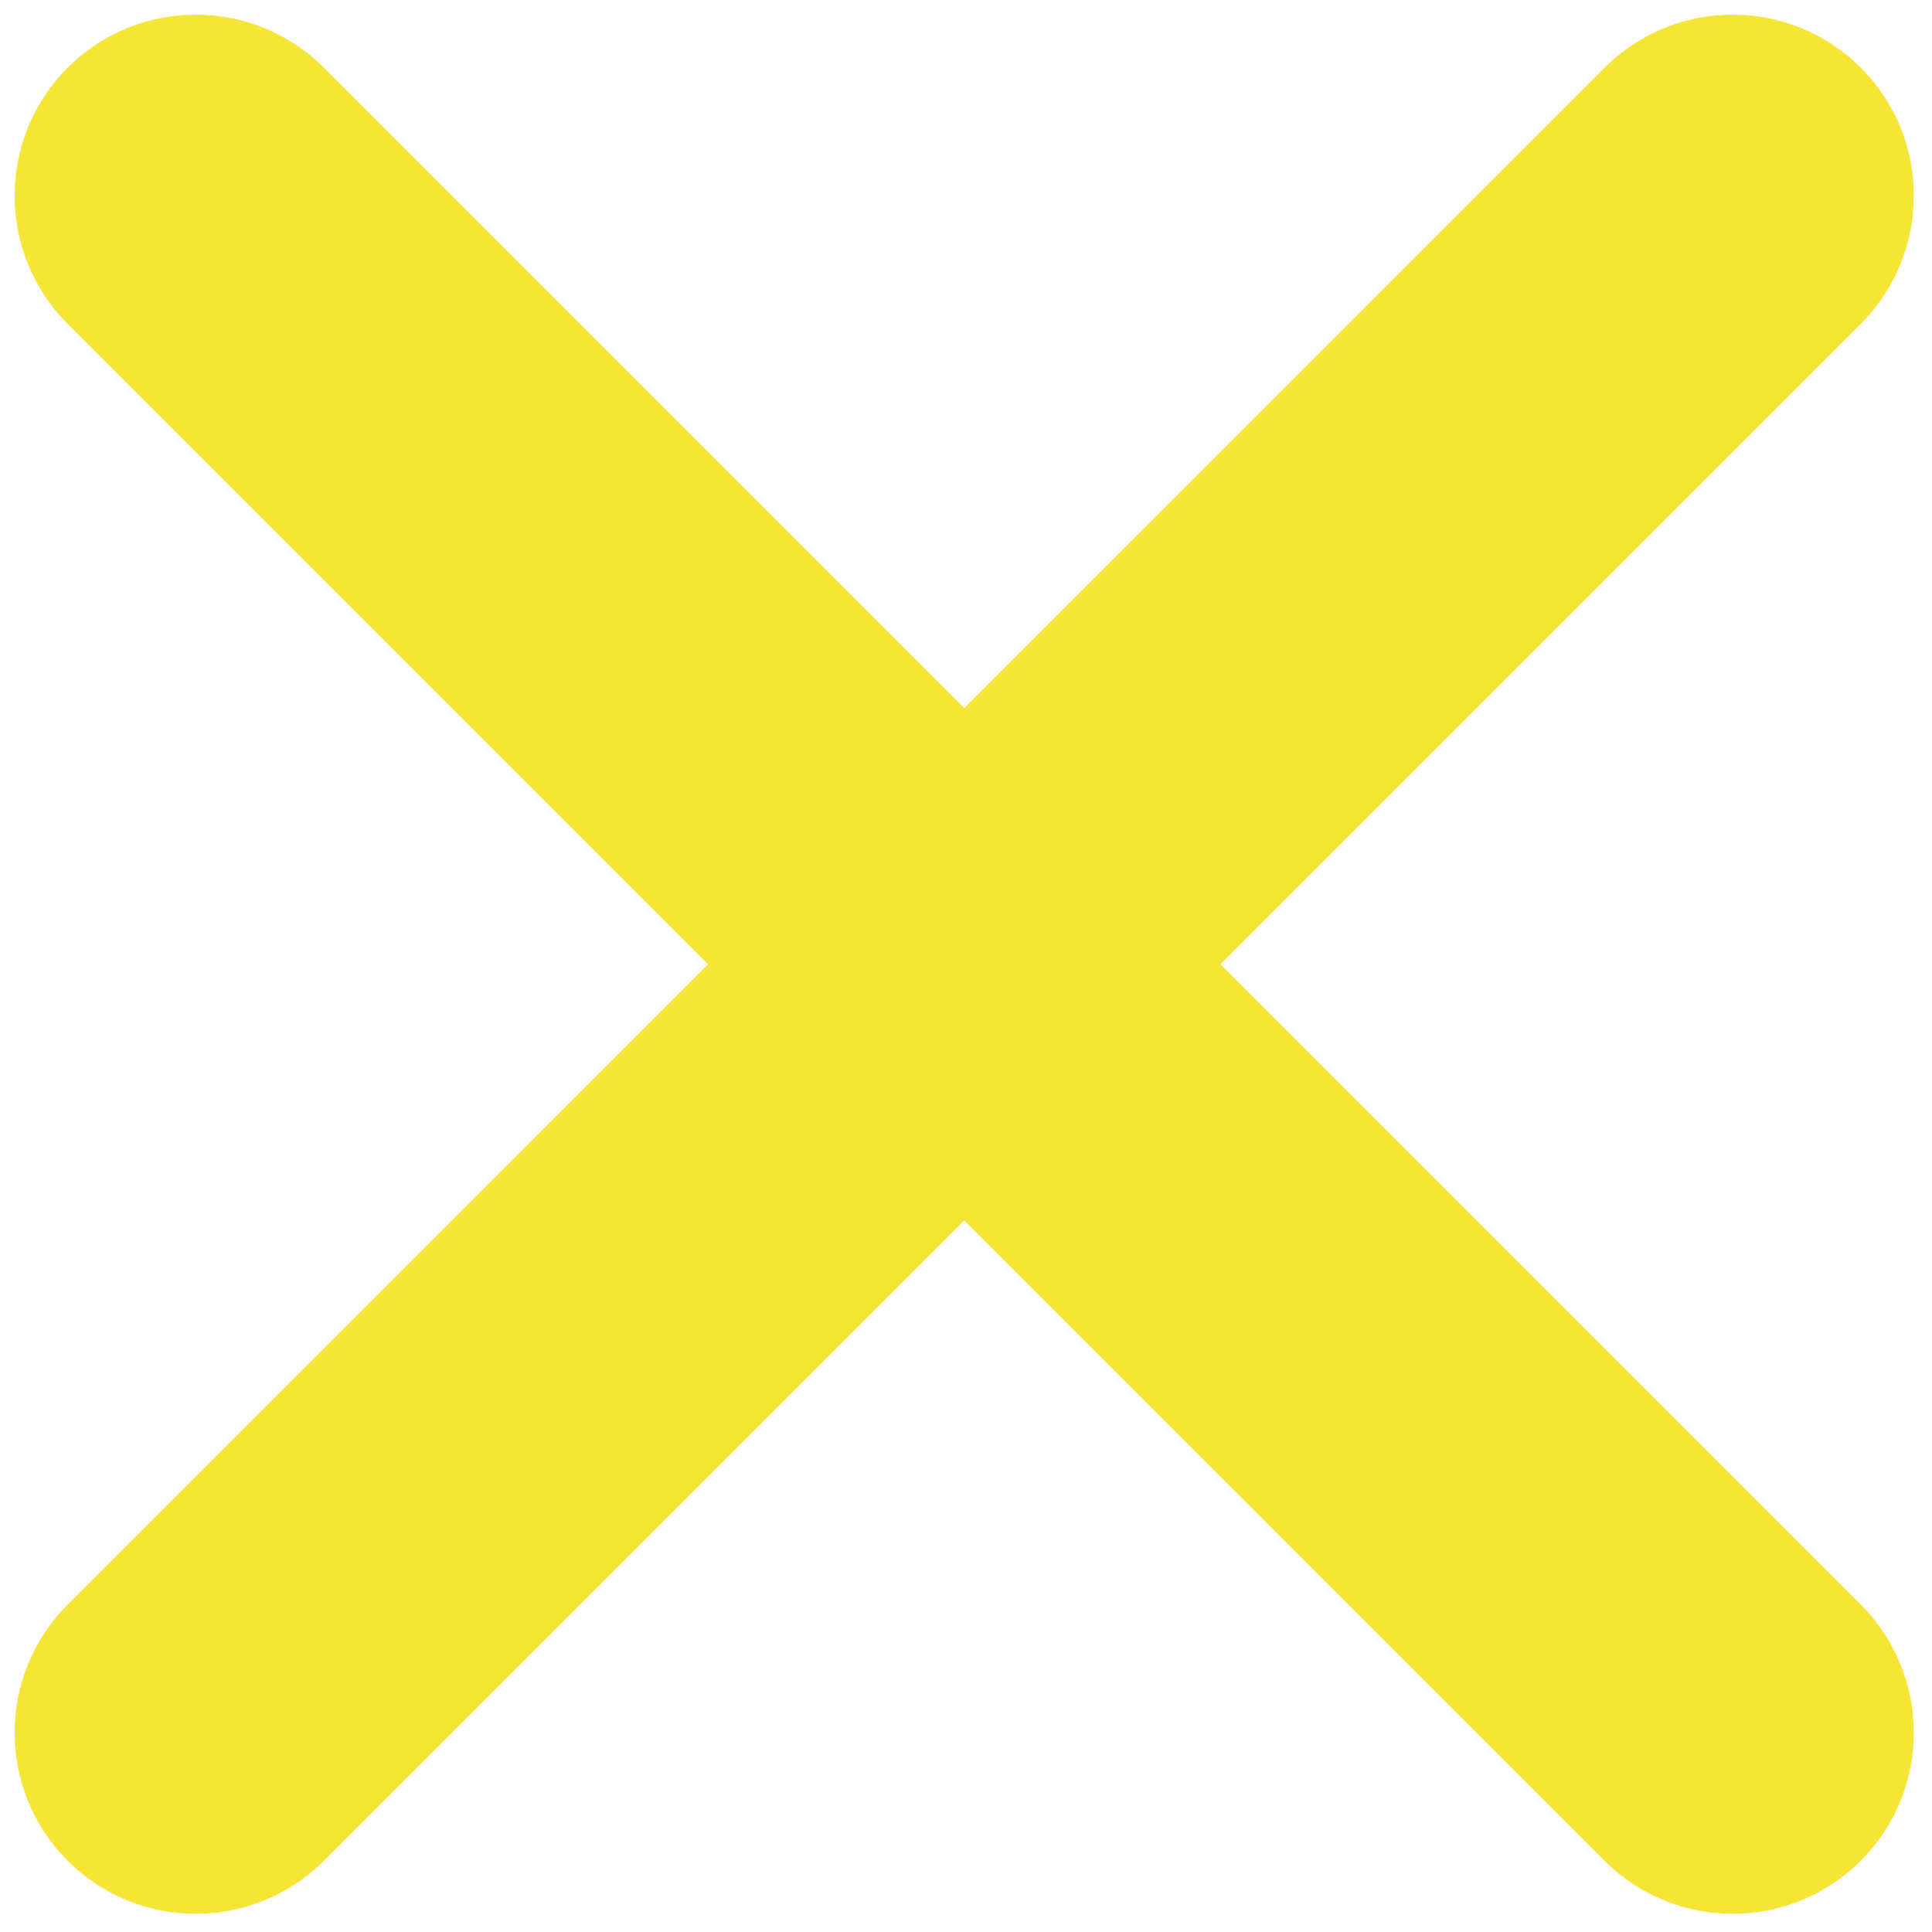 <svg width="32" height="32" viewBox="0 0 32 32" fill="none" xmlns="http://www.w3.org/2000/svg">
<path fill-rule="evenodd" clip-rule="evenodd" d="M1.121 1.121C-0.05 2.293 -0.05 4.192 1.121 5.364L11.728 15.971L1.121 26.577C-0.05 27.749 -0.05 29.648 1.121 30.82C2.293 31.991 4.192 31.991 5.364 30.82L15.971 20.213L26.577 30.82C27.749 31.991 29.648 31.991 30.82 30.82C31.991 29.648 31.991 27.749 30.82 26.577L20.213 15.971L30.82 5.364C31.991 4.192 31.991 2.293 30.82 1.121C29.648 -0.05 27.749 -0.05 26.577 1.121L15.971 11.728L5.364 1.121C4.192 -0.05 2.293 -0.05 1.121 1.121Z" fill="#F5E535"/>
</svg>
